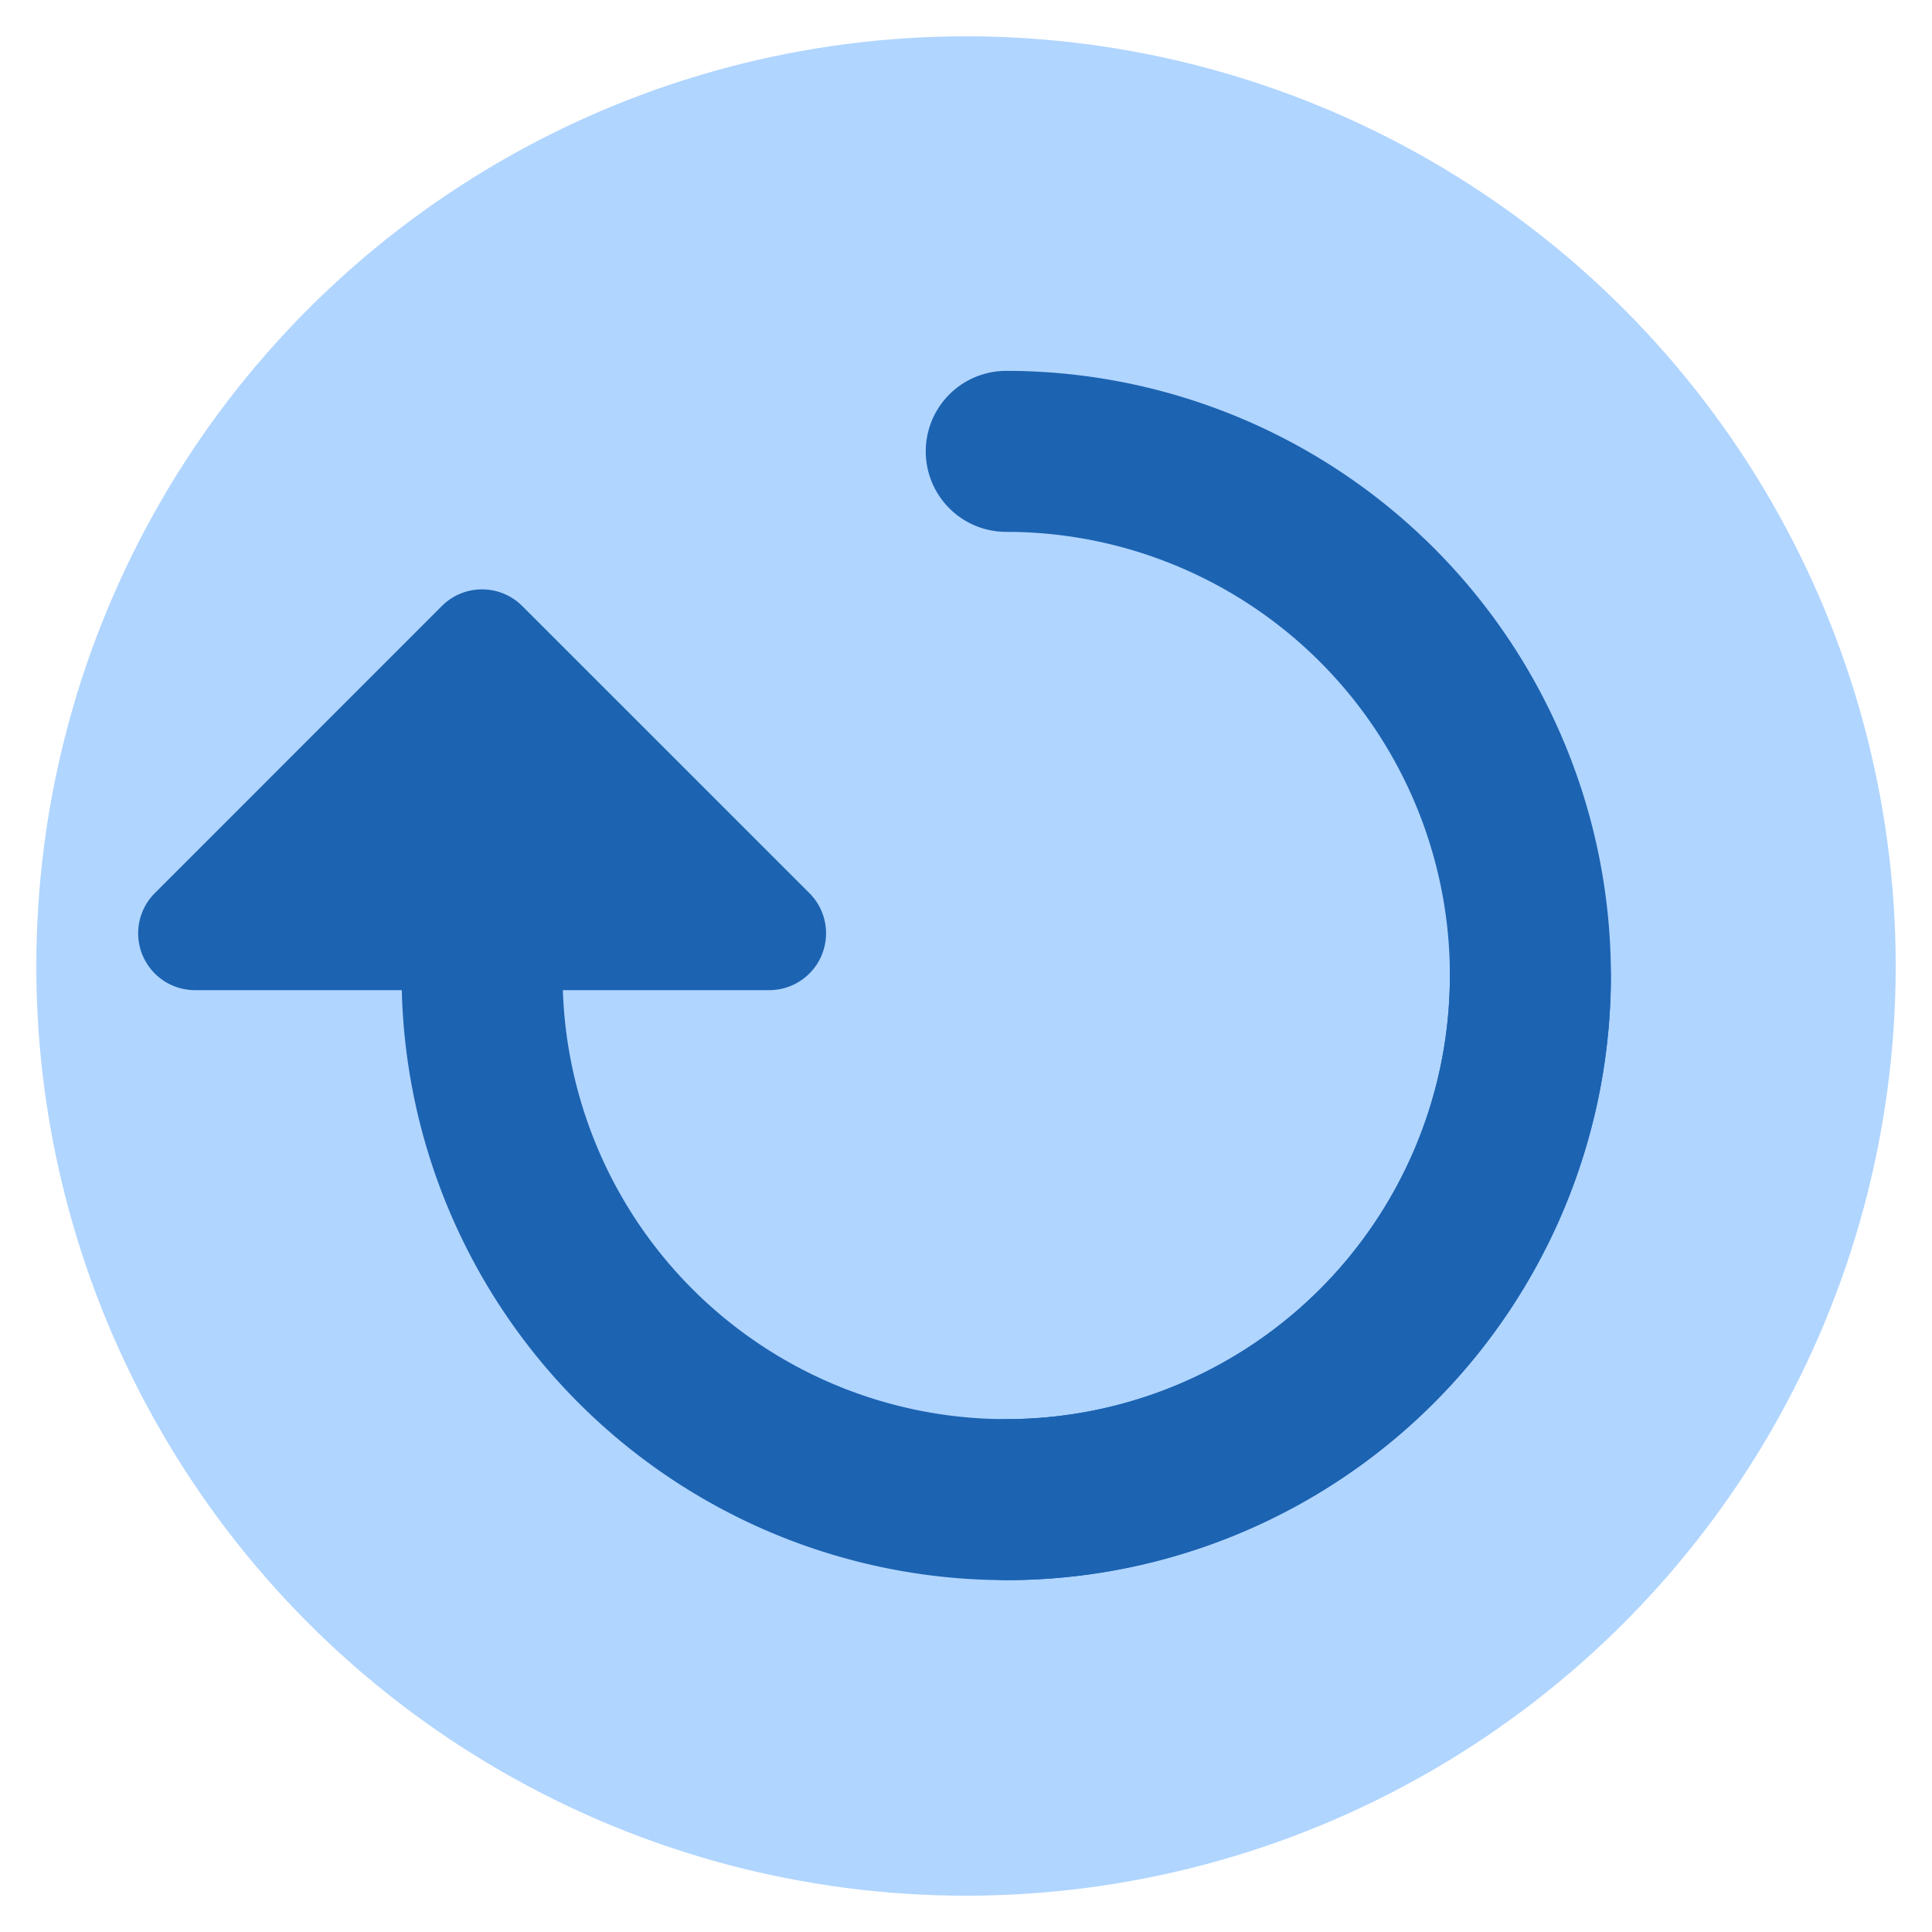 <svg xmlns="http://www.w3.org/2000/svg" width="240" height="240" viewBox="0 0 240 240"><defs><style>.cls-1{fill:#b0d5ff;}.cls-2{fill:none;stroke:#1c63b2;stroke-linecap:round;stroke-miterlimit:10;stroke-width:20px;}.cls-3{fill:#1c63b2;}</style></defs><title>restart_button</title><g id="Restart_knap" data-name="Restart knap"><circle class="cls-1" cx="120" cy="120" r="115.49"/><path class="cls-2" d="M125,56.07a65.11,65.11,0,0,1,0,130.22"/><path class="cls-2" d="M190.11,121.18a65.11,65.11,0,0,1-130.22,0"/><path class="cls-3" d="M100.54,110.94,64.88,75.29a7.06,7.06,0,0,0-10,0L19.24,110.94a7.06,7.06,0,0,0,5,12.06H95.54A7.06,7.06,0,0,0,100.54,110.94Z"/></g></svg>
